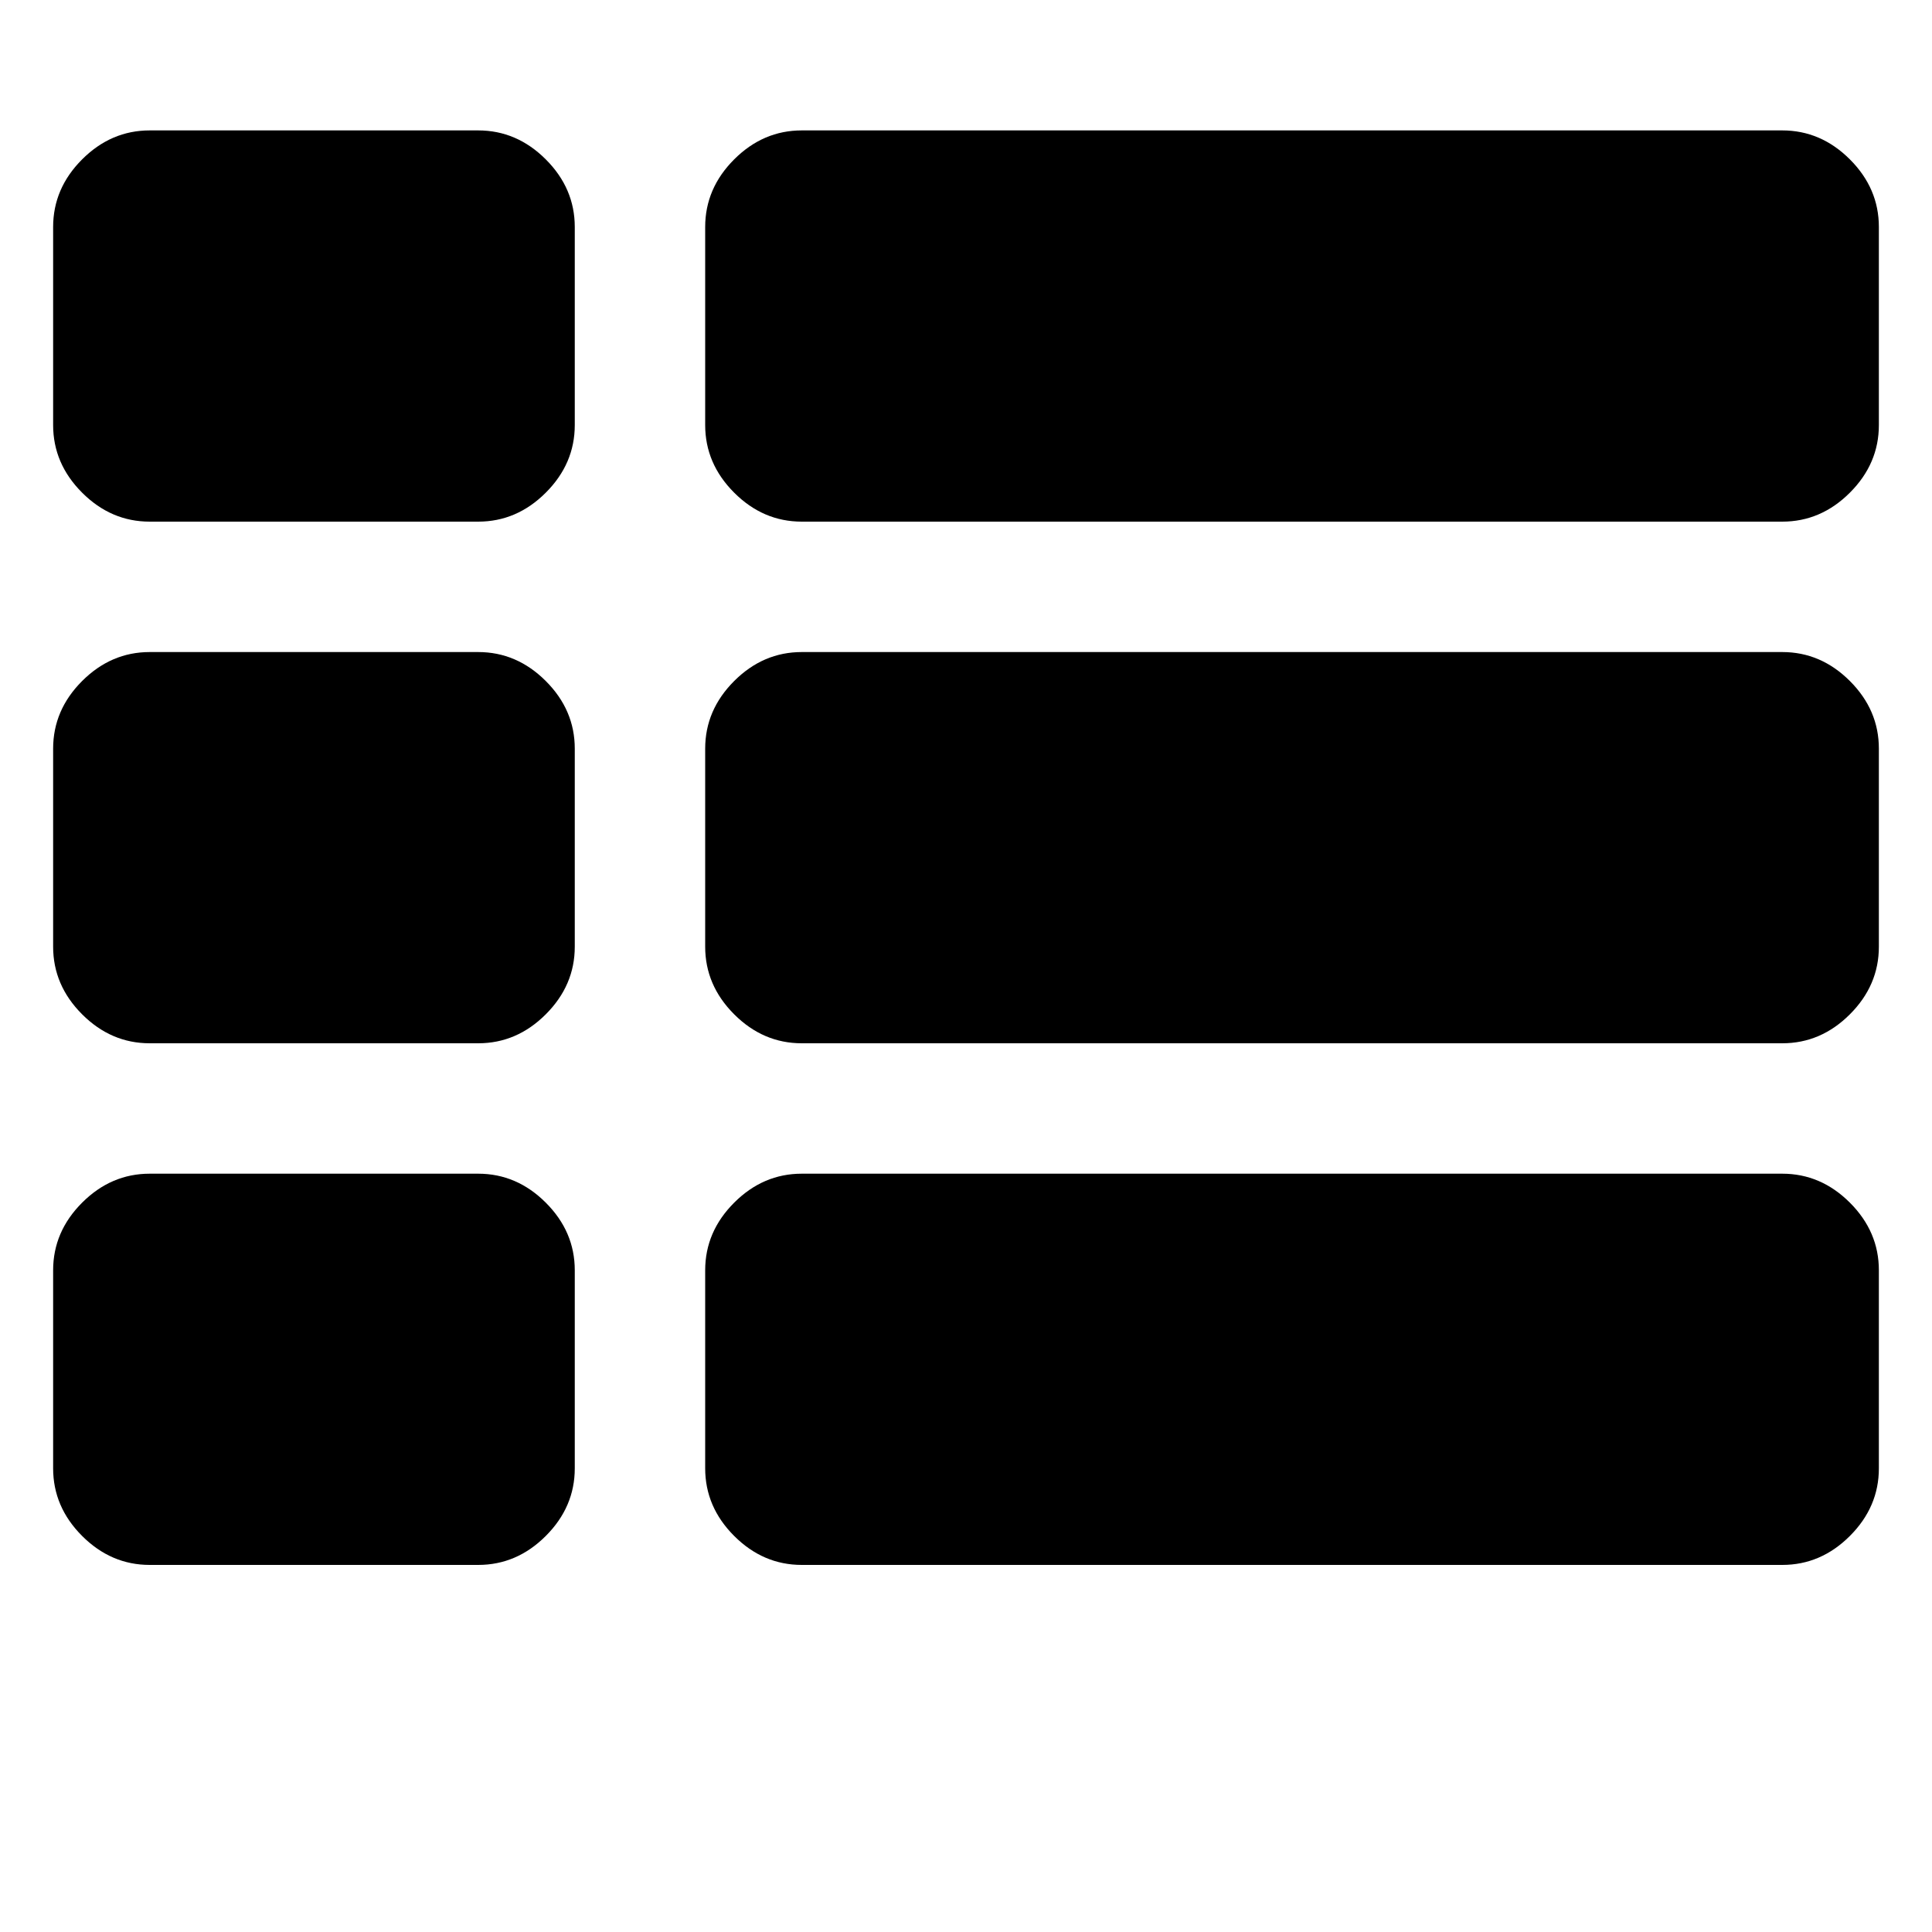 <?xml version="1.0"?><svg viewBox="0 0 40 40" xmlns="http://www.w3.org/2000/svg" height="40" width="40"><path d="m11.9 26.3v4.1q0 0.8-0.6 1.4t-1.4 0.6h-6.8q-0.8 0-1.4-0.6t-0.6-1.4v-4.1q0-0.8 0.6-1.4t1.4-0.6h6.8q0.8 0 1.4 0.6t0.6 1.4z m0-10.8v4.1q0 0.8-0.6 1.4t-1.4 0.6h-6.8q-0.8 0-1.4-0.6t-0.6-1.4v-4.1q0-0.8 0.6-1.4t1.4-0.6h6.8q0.8 0 1.4 0.6t0.6 1.4z m27 10.8v4.1q0 0.8-0.6 1.4t-1.4 0.6h-20.3q-0.8 0-1.4-0.6t-0.6-1.4v-4.1q0-0.8 0.6-1.4t1.4-0.6h20.3q0.8 0 1.4 0.6t0.6 1.4z m-27-21.6v4.1q0 0.8-0.6 1.4t-1.4 0.6h-6.8q-0.8 0-1.4-0.6t-0.6-1.4v-4.1q0-0.8 0.6-1.4t1.4-0.6h6.8q0.8 0 1.4 0.6t0.6 1.4z m27 10.8v4.1q0 0.8-0.6 1.4t-1.4 0.6h-20.3q-0.8 0-1.4-0.6t-0.6-1.4v-4.1q0-0.8 0.6-1.4t1.4-0.6h20.3q0.8 0 1.4 0.6t0.6 1.4z m0-10.8v4.1q0 0.8-0.6 1.4t-1.4 0.6h-20.3q-0.8 0-1.4-0.6t-0.6-1.4v-4.1q0-0.8 0.6-1.4t1.4-0.6h20.3q0.8 0 1.4 0.6t0.6 1.4z"></path></svg>
